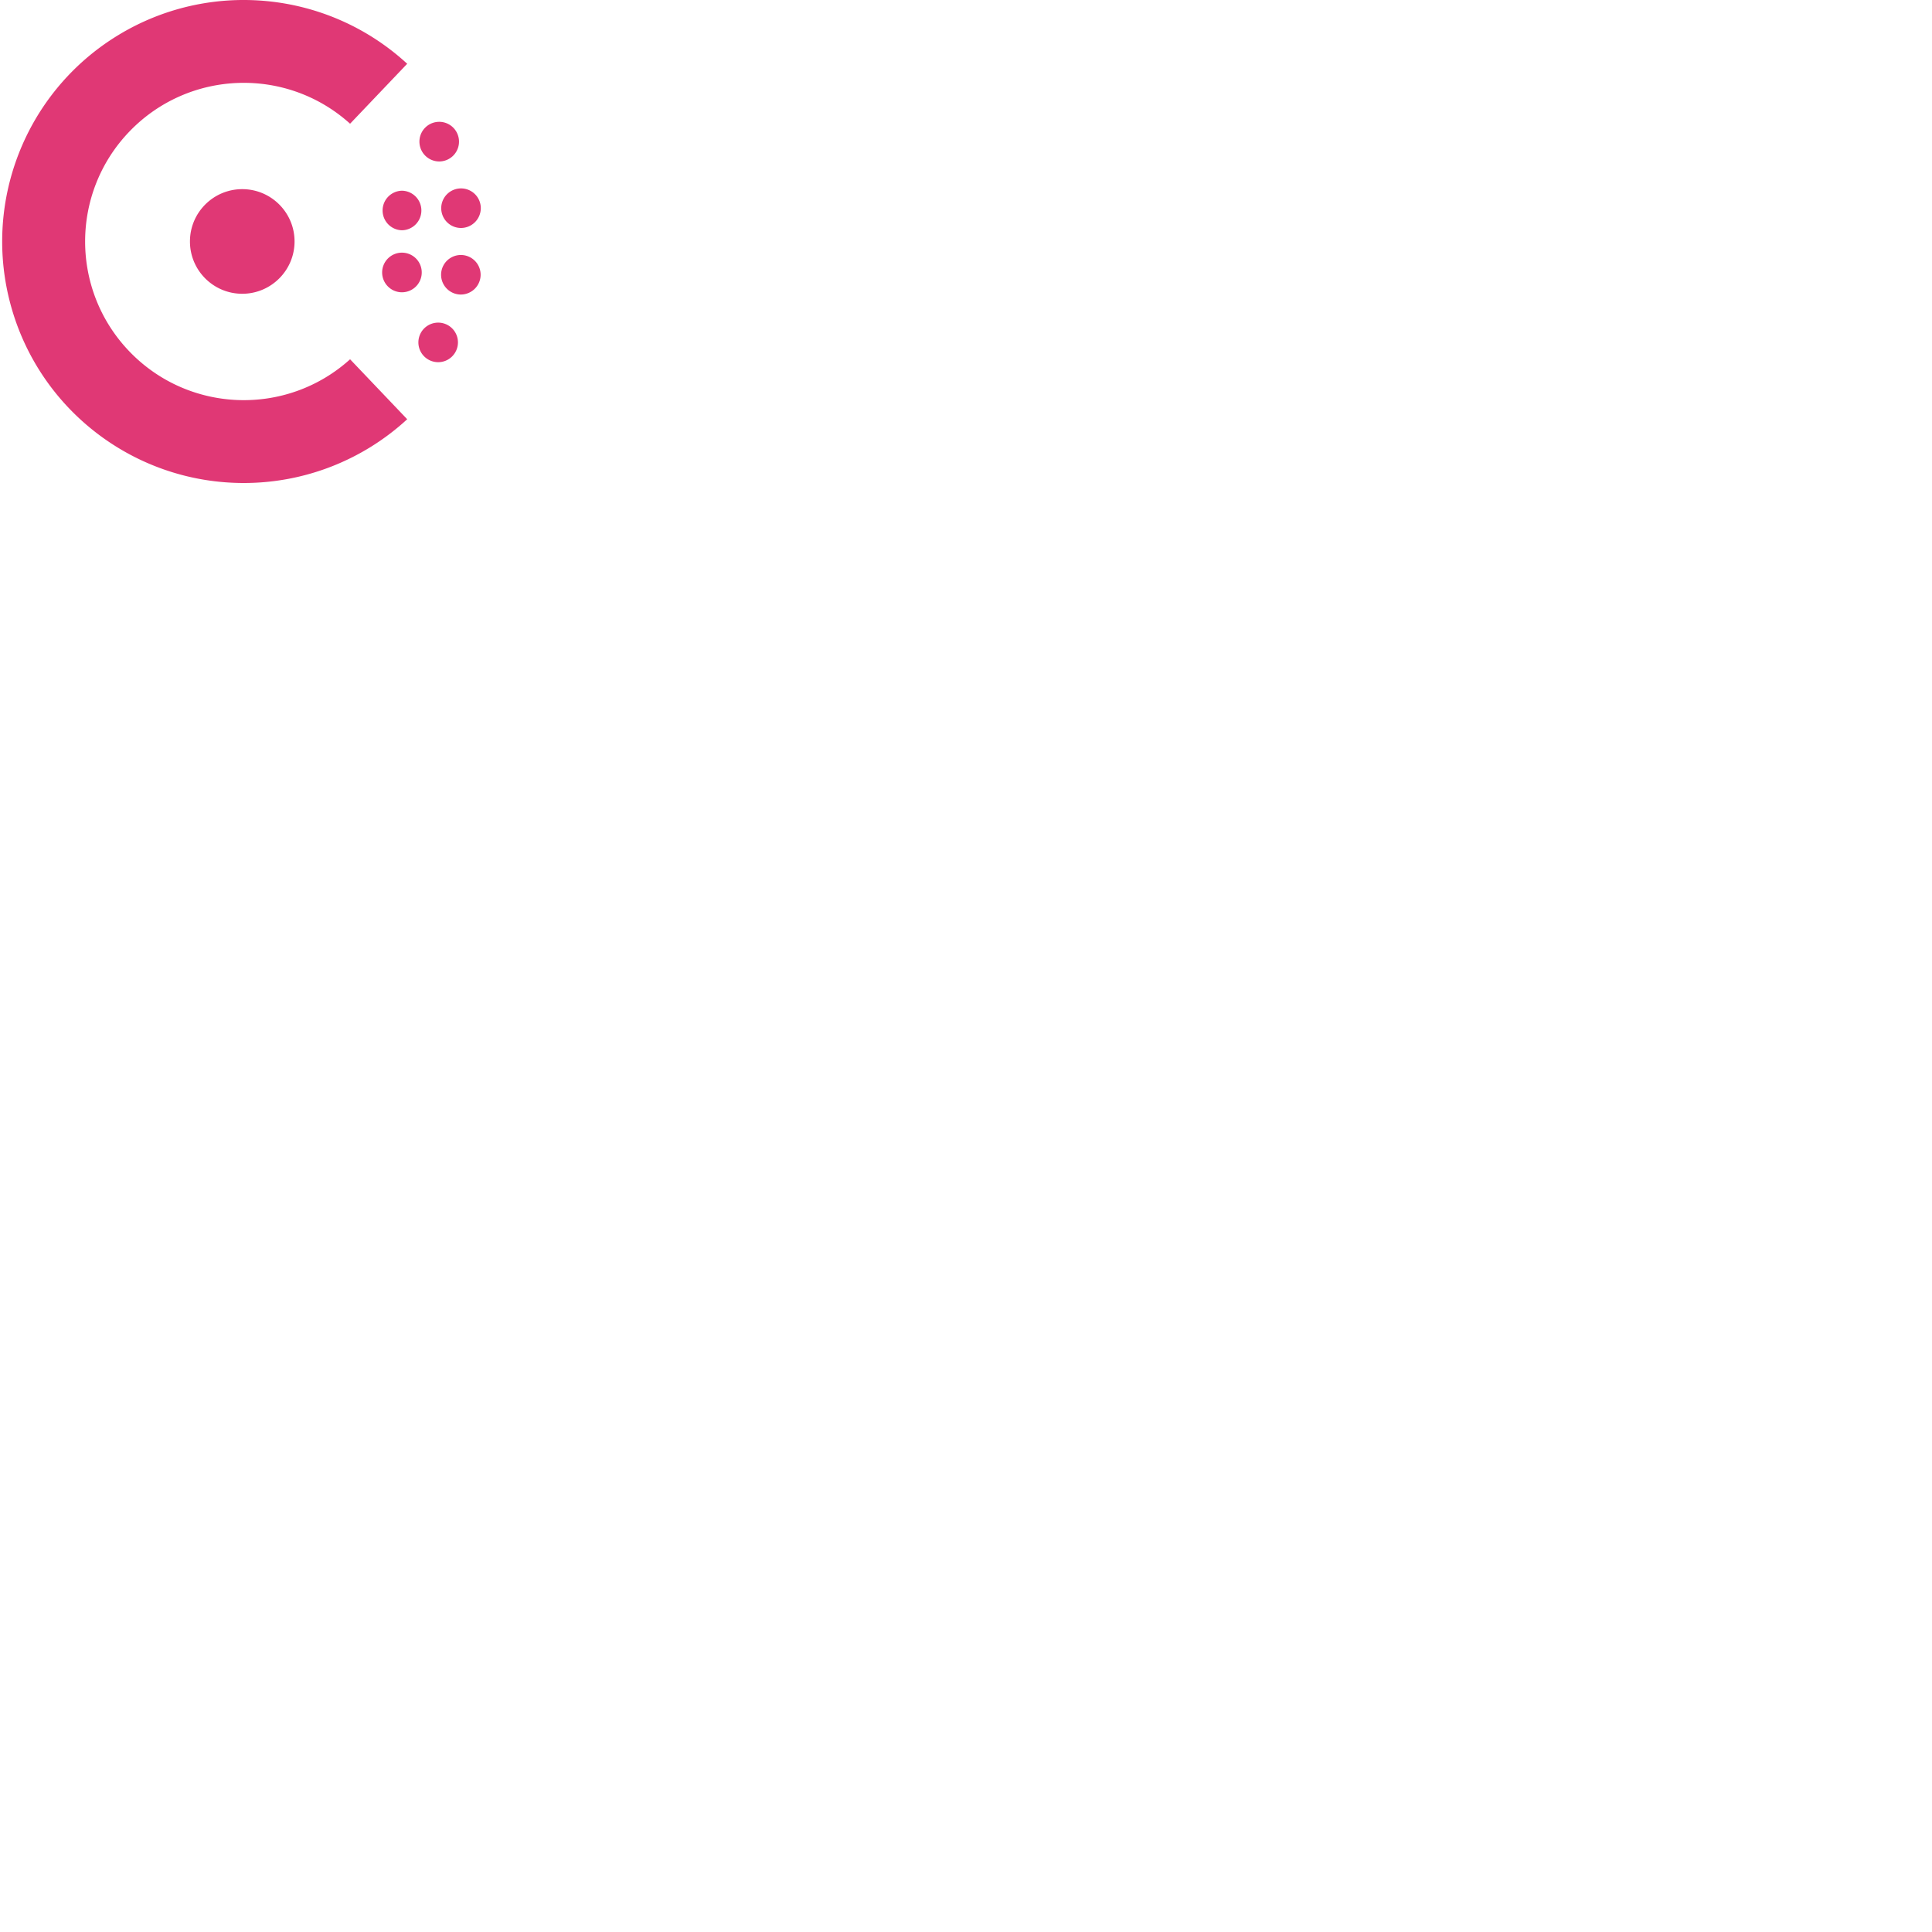 <svg xmlns="http://www.w3.org/2000/svg" version="1.1" viewBox="0 0 512 512" fill="currentColor"><path fill="#e03875" d="M116.407 42.787a5.255 5.255 0 0 1-3.723-8.964a5.249 5.249 0 0 1 5.73-1.136a5.253 5.253 0 0 1-2.007 10.1zm-9.874 18.237a5.24 5.24 0 0 1-5.14-5.243a5.24 5.24 0 0 1 5.14-5.242a5.24 5.24 0 0 1 5.137 5.242a5.24 5.24 0 0 1-5.137 5.243zm15.642-.607a5.246 5.246 0 0 1-5.246-5.242a5.244 5.244 0 1 1 10.489 0a5.267 5.267 0 0 1-5.243 5.242zm-15.642 17.044a5.252 5.252 0 0 1-4.86-3.24a5.249 5.249 0 0 1 6.862-6.862a5.252 5.252 0 0 1-2.002 10.1zm15.642.594a5.242 5.242 0 0 1-5.282-5.198a5.24 5.24 0 1 1 10.48-.084a5.26 5.26 0 0 1-5.198 5.282zM64.2 77.851c-7.656 0-13.863-6.207-13.859-13.863c0-7.656 6.212-13.864 13.867-13.86c7.656.005 13.86 6.216 13.852 13.872c-.012 7.648-6.211 13.844-13.859 13.852zm51.912 18.132a5.242 5.242 0 0 1-5.235-5.245a5.242 5.242 0 0 1 10.485.004a5.25 5.25 0 0 1-5.25 5.242zM64.603 128c-28.641.008-53.8-19.01-61.599-46.566C-4.799 53.879 6.658 24.49 31.05 9.487C55.442-5.517 86.837-2.49 107.912 16.9L92.777 32.787C75.952 17.602 50.12 18.484 34.37 34.78c-15.747 16.297-15.747 42.14 0 58.438c15.75 16.297 41.582 17.178 58.407 1.995l15.135 15.886a63.863 63.863 0 0 1-43.31 16.9zm0 0"/></svg>
